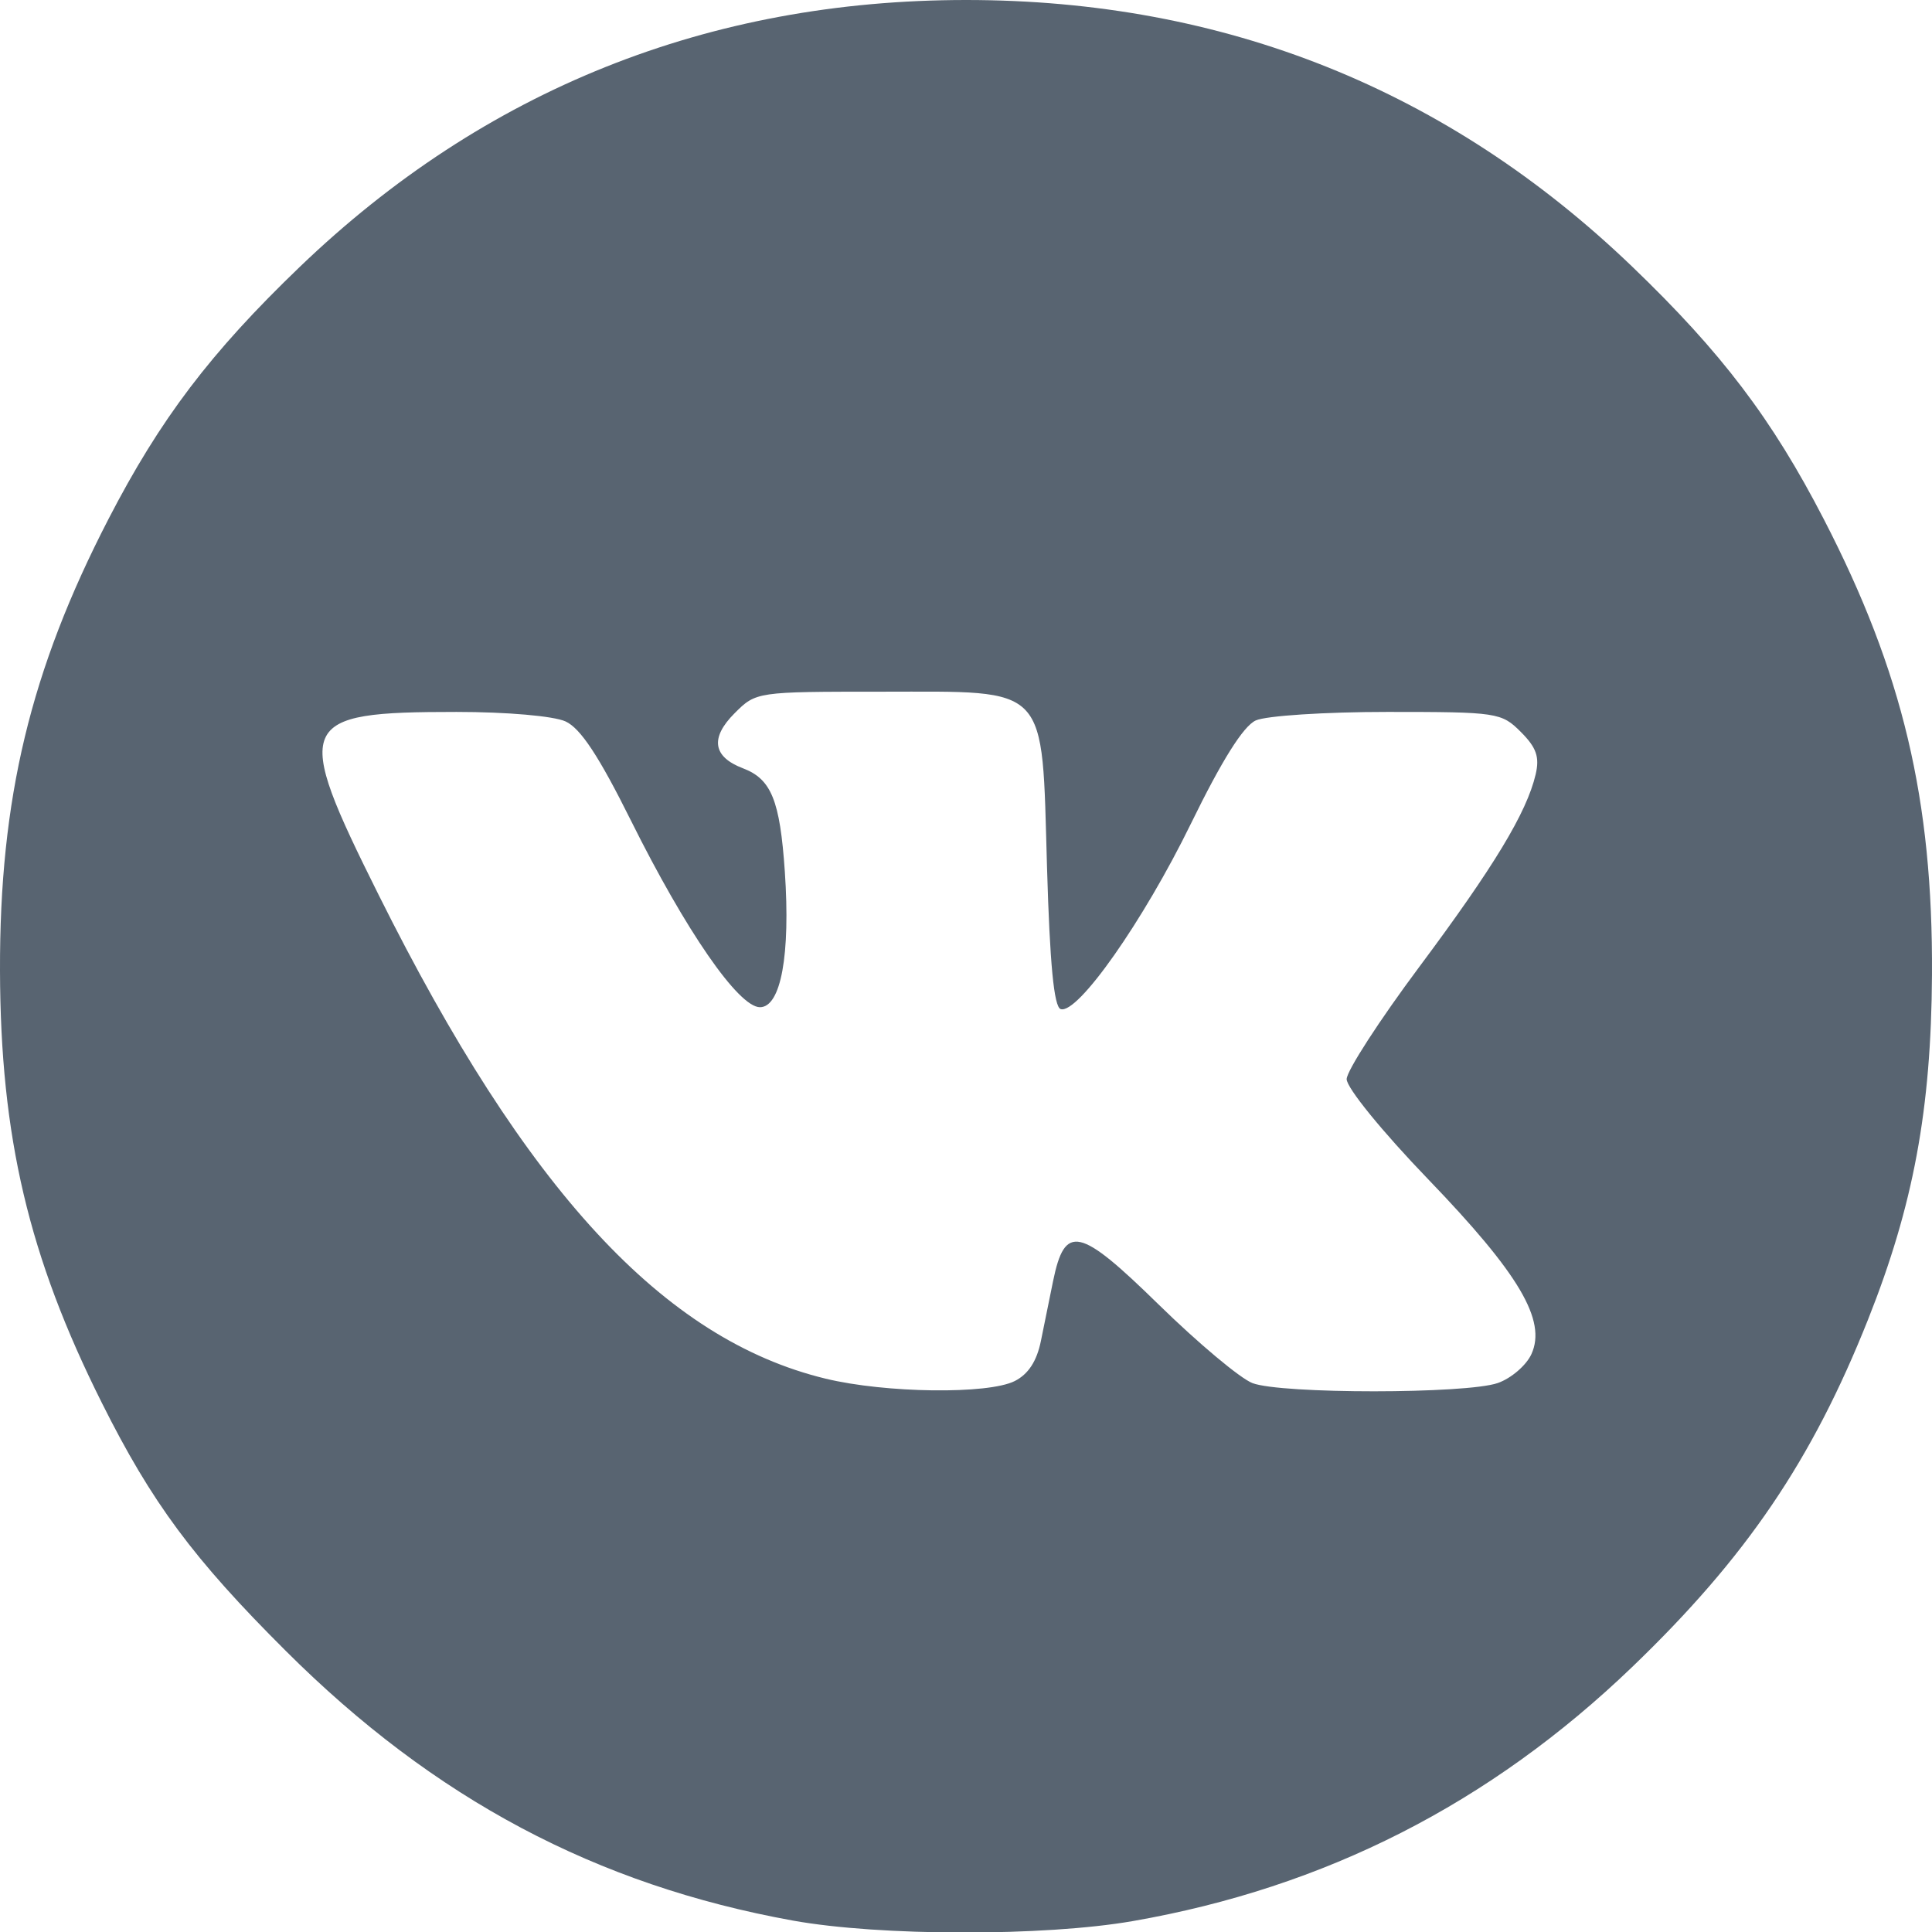 <svg  xmlns="http://www.w3.org/2000/svg" xml:space="preserve" version="1.1" preserveAspectRatio="none" viewBox="0 0 149 149">
    <path fill="#586471" d="m61.154 148.12c-15.165-2.74-27.678-9.39-39.114-20.8-7.127-7.1-10.337-11.43-14.191-19.14-5.634-11.254-7.812-20.497-7.849-33.306-0.038-13.261 2.344-23.183 8.361-34.834 3.991-7.726 7.875-12.846 14.766-19.465 14.211-13.648 31.509-20.575 51.381-20.575 19.911 0 37.158 6.906 51.381 20.572 6.893 6.624 10.777 11.744 14.766 19.468 6.082 11.777 8.421 21.628 8.344 35.145-0.059 10.371-1.435 17.789-4.931 26.58-4.323 10.87-9.4 18.35-18.189 26.795-10.966 10.538-23.69 17.013-38.508 19.597-6.829 1.191-19.518 1.173-26.217-0.037zm17.098-41.607c1.056-0.532 1.711-1.536 2.028-3.111 0.257-1.278 0.679-3.35 0.936-4.603 0.909-4.428 2.02-4.181 8.137 1.805 3.044 2.979 6.303 5.708 7.241 6.065 2.223 0.845 16.488 0.84 18.916-0.006 1.033-0.36 2.202-1.364 2.597-2.231 1.183-2.598-0.939-6.191-7.962-13.483-3.551-3.687-6.301-7.066-6.288-7.727 0.013-0.646 2.526-4.53 5.585-8.632 5.776-7.746 8.297-11.912 8.99-14.862 0.316-1.344 0.062-2.074-1.14-3.276-1.499-1.499-1.816-1.547-10.281-1.547-4.812 0-9.378 0.296-10.167 0.659-0.959 0.441-2.612 3.074-4.996 7.955-3.67 7.515-8.742 14.736-10.048 14.304-0.516-0.171-0.835-3.484-1.052-10.942-0.416-14.253 0.262-13.536-12.795-13.536-9.607 0-9.645 0.006-11.3 1.662-1.902 1.903-1.681 3.361 0.644 4.245 2.192 0.833 2.855 2.469 3.231 7.97 0.438 6.42-0.302 10.456-1.919 10.456-1.651 0-5.714-5.879-9.951-14.398-2.471-4.969-3.889-7.117-5.044-7.643-0.916-0.417-4.53-0.732-8.401-0.732-12.363 0-12.68 0.741-6.014 14.106 11.372 22.804 21.986 34.292 34.477 37.315 4.622 1.119 12.528 1.219 14.579 0.185z"/>
</svg>